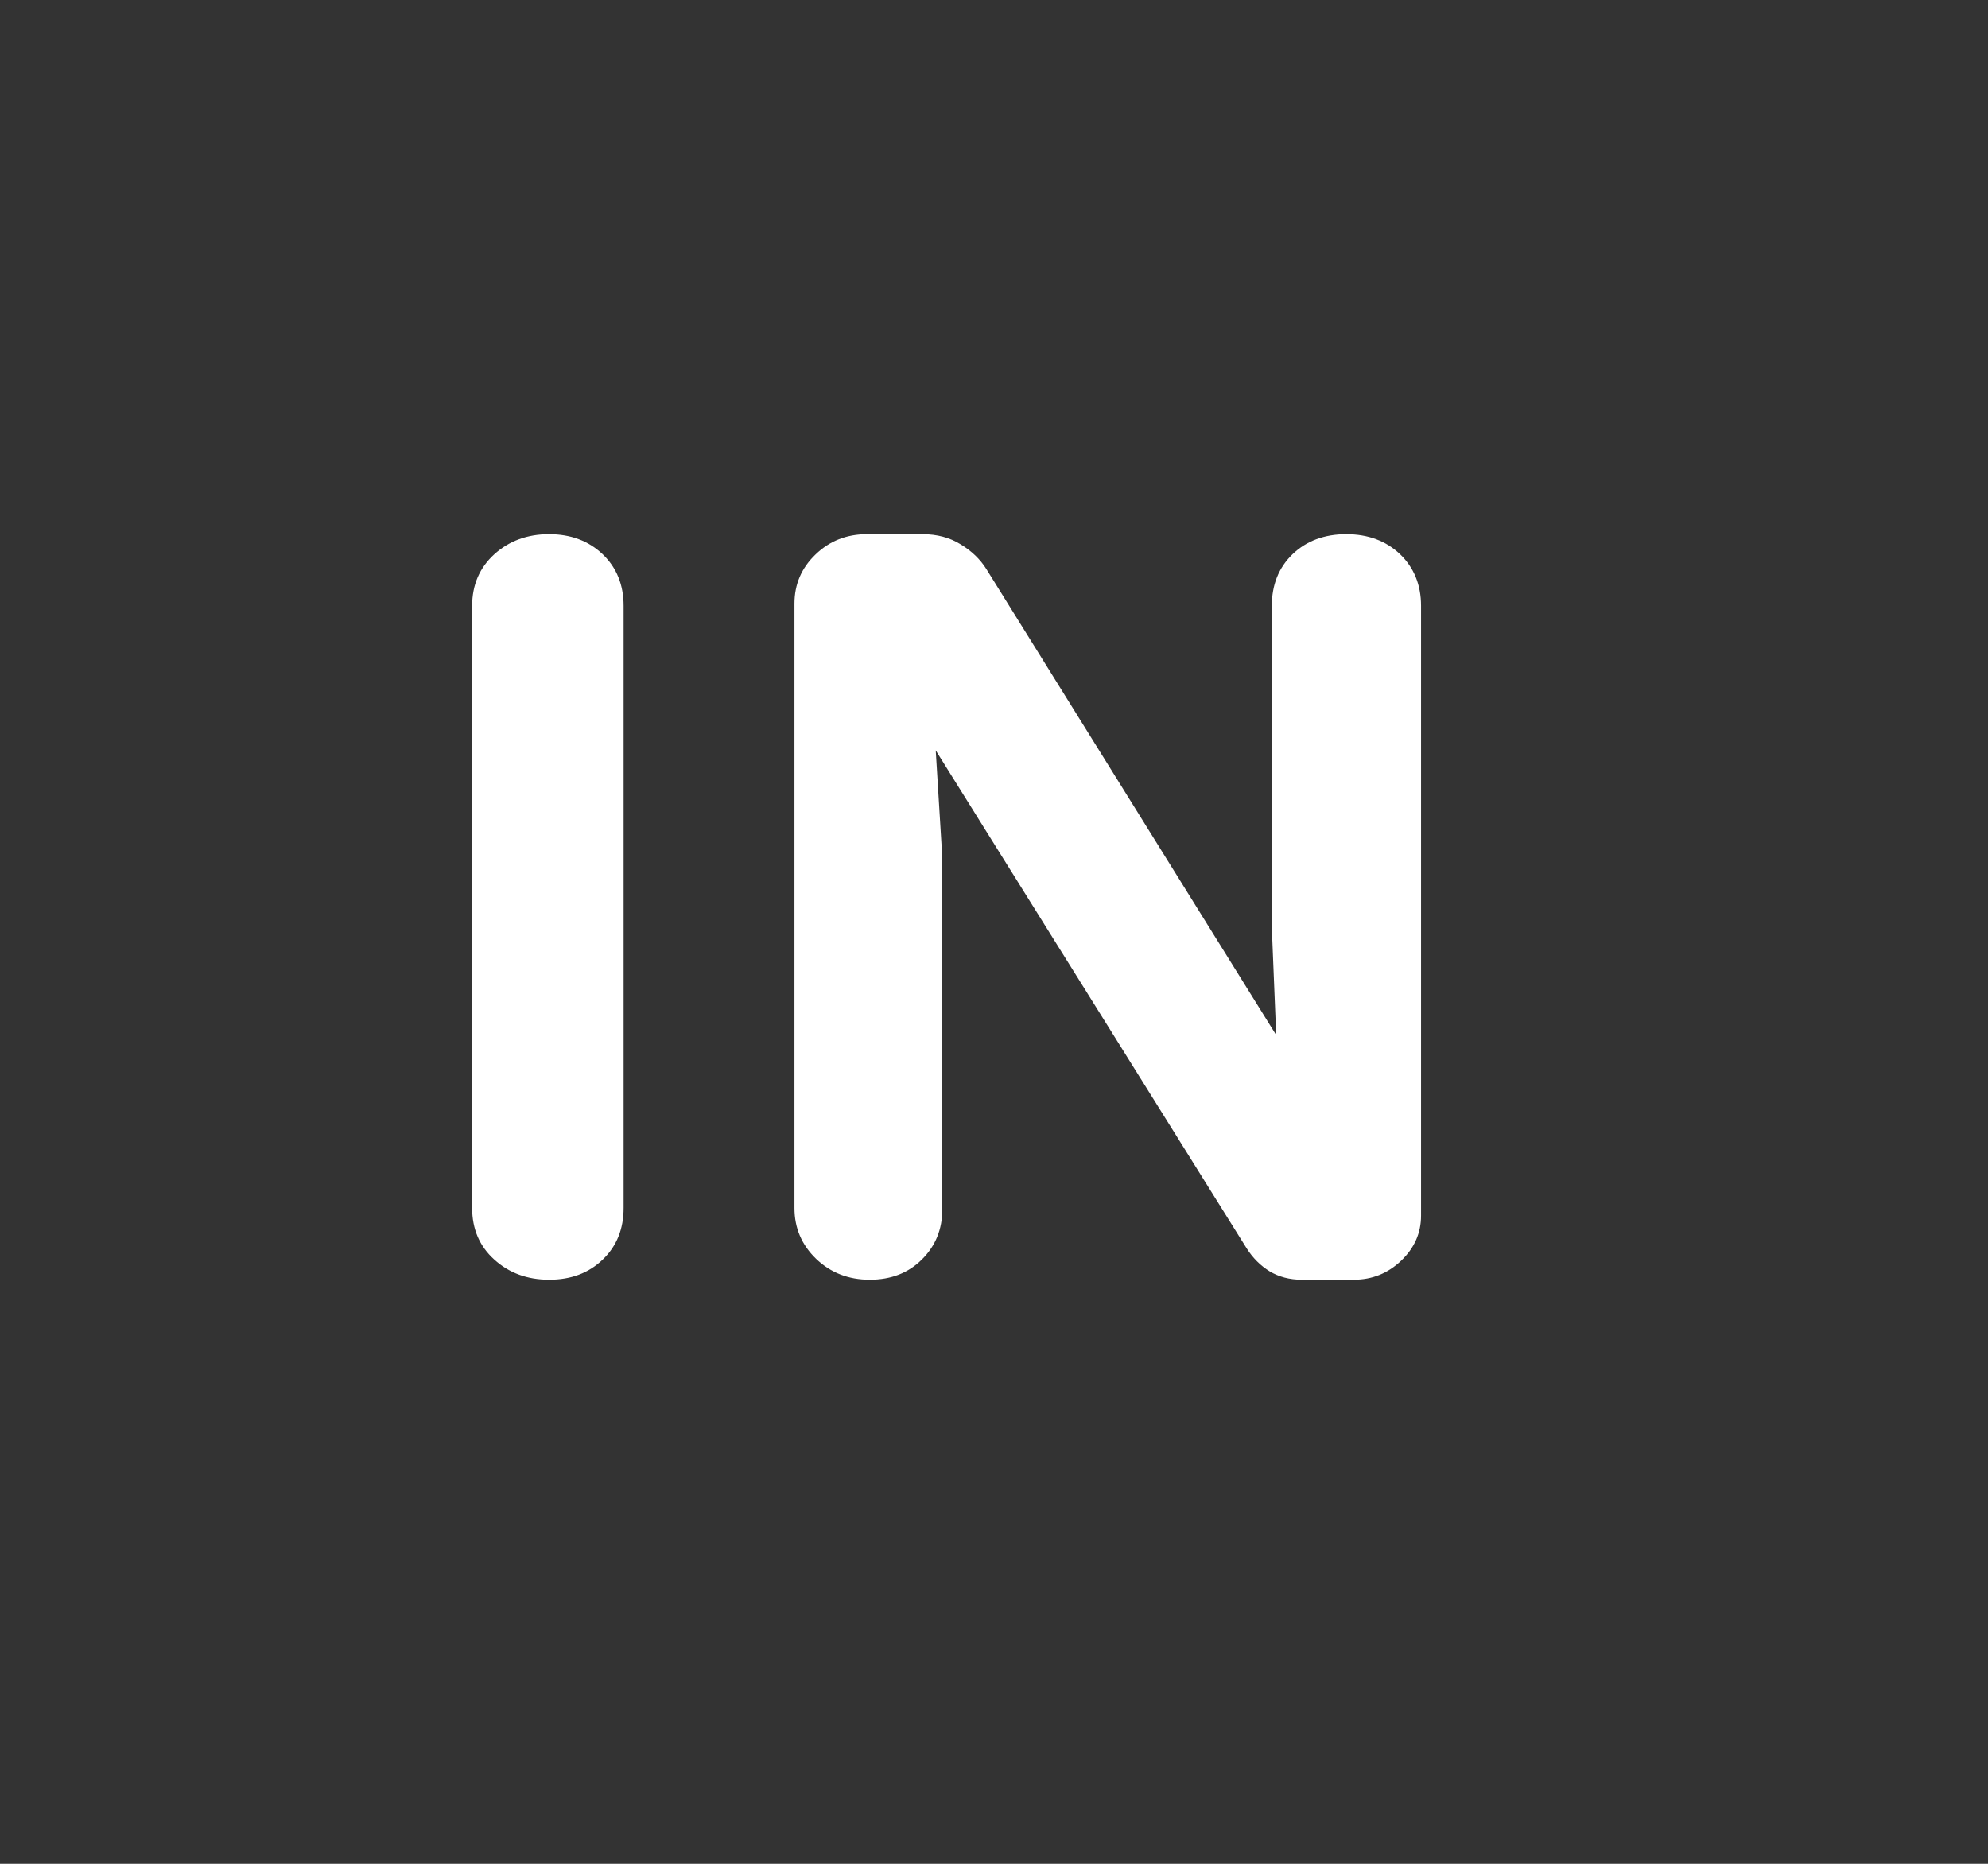 <svg width="16" height="15" viewBox="0 0 16 15" fill="none" xmlns="http://www.w3.org/2000/svg">
<rect x="0" y="0" width="16" height="15" fill="#333333" stroke="none"/>
<path d="M4.42 10.299C4.244 10.299 4.097 10.245 3.978 10.137C3.859 10.03 3.8 9.891 3.8 9.722V4.876C3.8 4.707 3.86 4.568 3.979 4.46C4.098 4.353 4.244 4.299 4.419 4.299C4.594 4.299 4.737 4.353 4.85 4.46C4.963 4.568 5.019 4.707 5.019 4.876V9.722C5.019 9.891 4.963 10.03 4.851 10.137C4.739 10.245 4.596 10.299 4.42 10.299ZM7 10.299C6.829 10.299 6.685 10.243 6.568 10.131C6.452 10.019 6.394 9.883 6.394 9.722V4.859C6.394 4.703 6.45 4.571 6.564 4.462C6.677 4.353 6.815 4.299 6.977 4.299H7.425C7.541 4.299 7.644 4.326 7.732 4.381C7.821 4.435 7.889 4.501 7.938 4.579L10.271 8.33L10.236 7.467V4.876C10.236 4.707 10.291 4.568 10.403 4.46C10.515 4.353 10.659 4.299 10.835 4.299C11.011 4.299 11.155 4.353 11.268 4.46C11.38 4.568 11.437 4.707 11.437 4.876V9.784C11.437 9.924 11.383 10.045 11.277 10.146C11.17 10.248 11.043 10.299 10.895 10.299H10.477C10.379 10.299 10.293 10.276 10.219 10.232C10.146 10.187 10.083 10.125 10.033 10.046L7.531 6.039L7.584 6.902V9.733C7.584 9.893 7.529 10.028 7.42 10.136C7.311 10.245 7.171 10.299 7 10.299Z" fill="white"/>
</svg>
